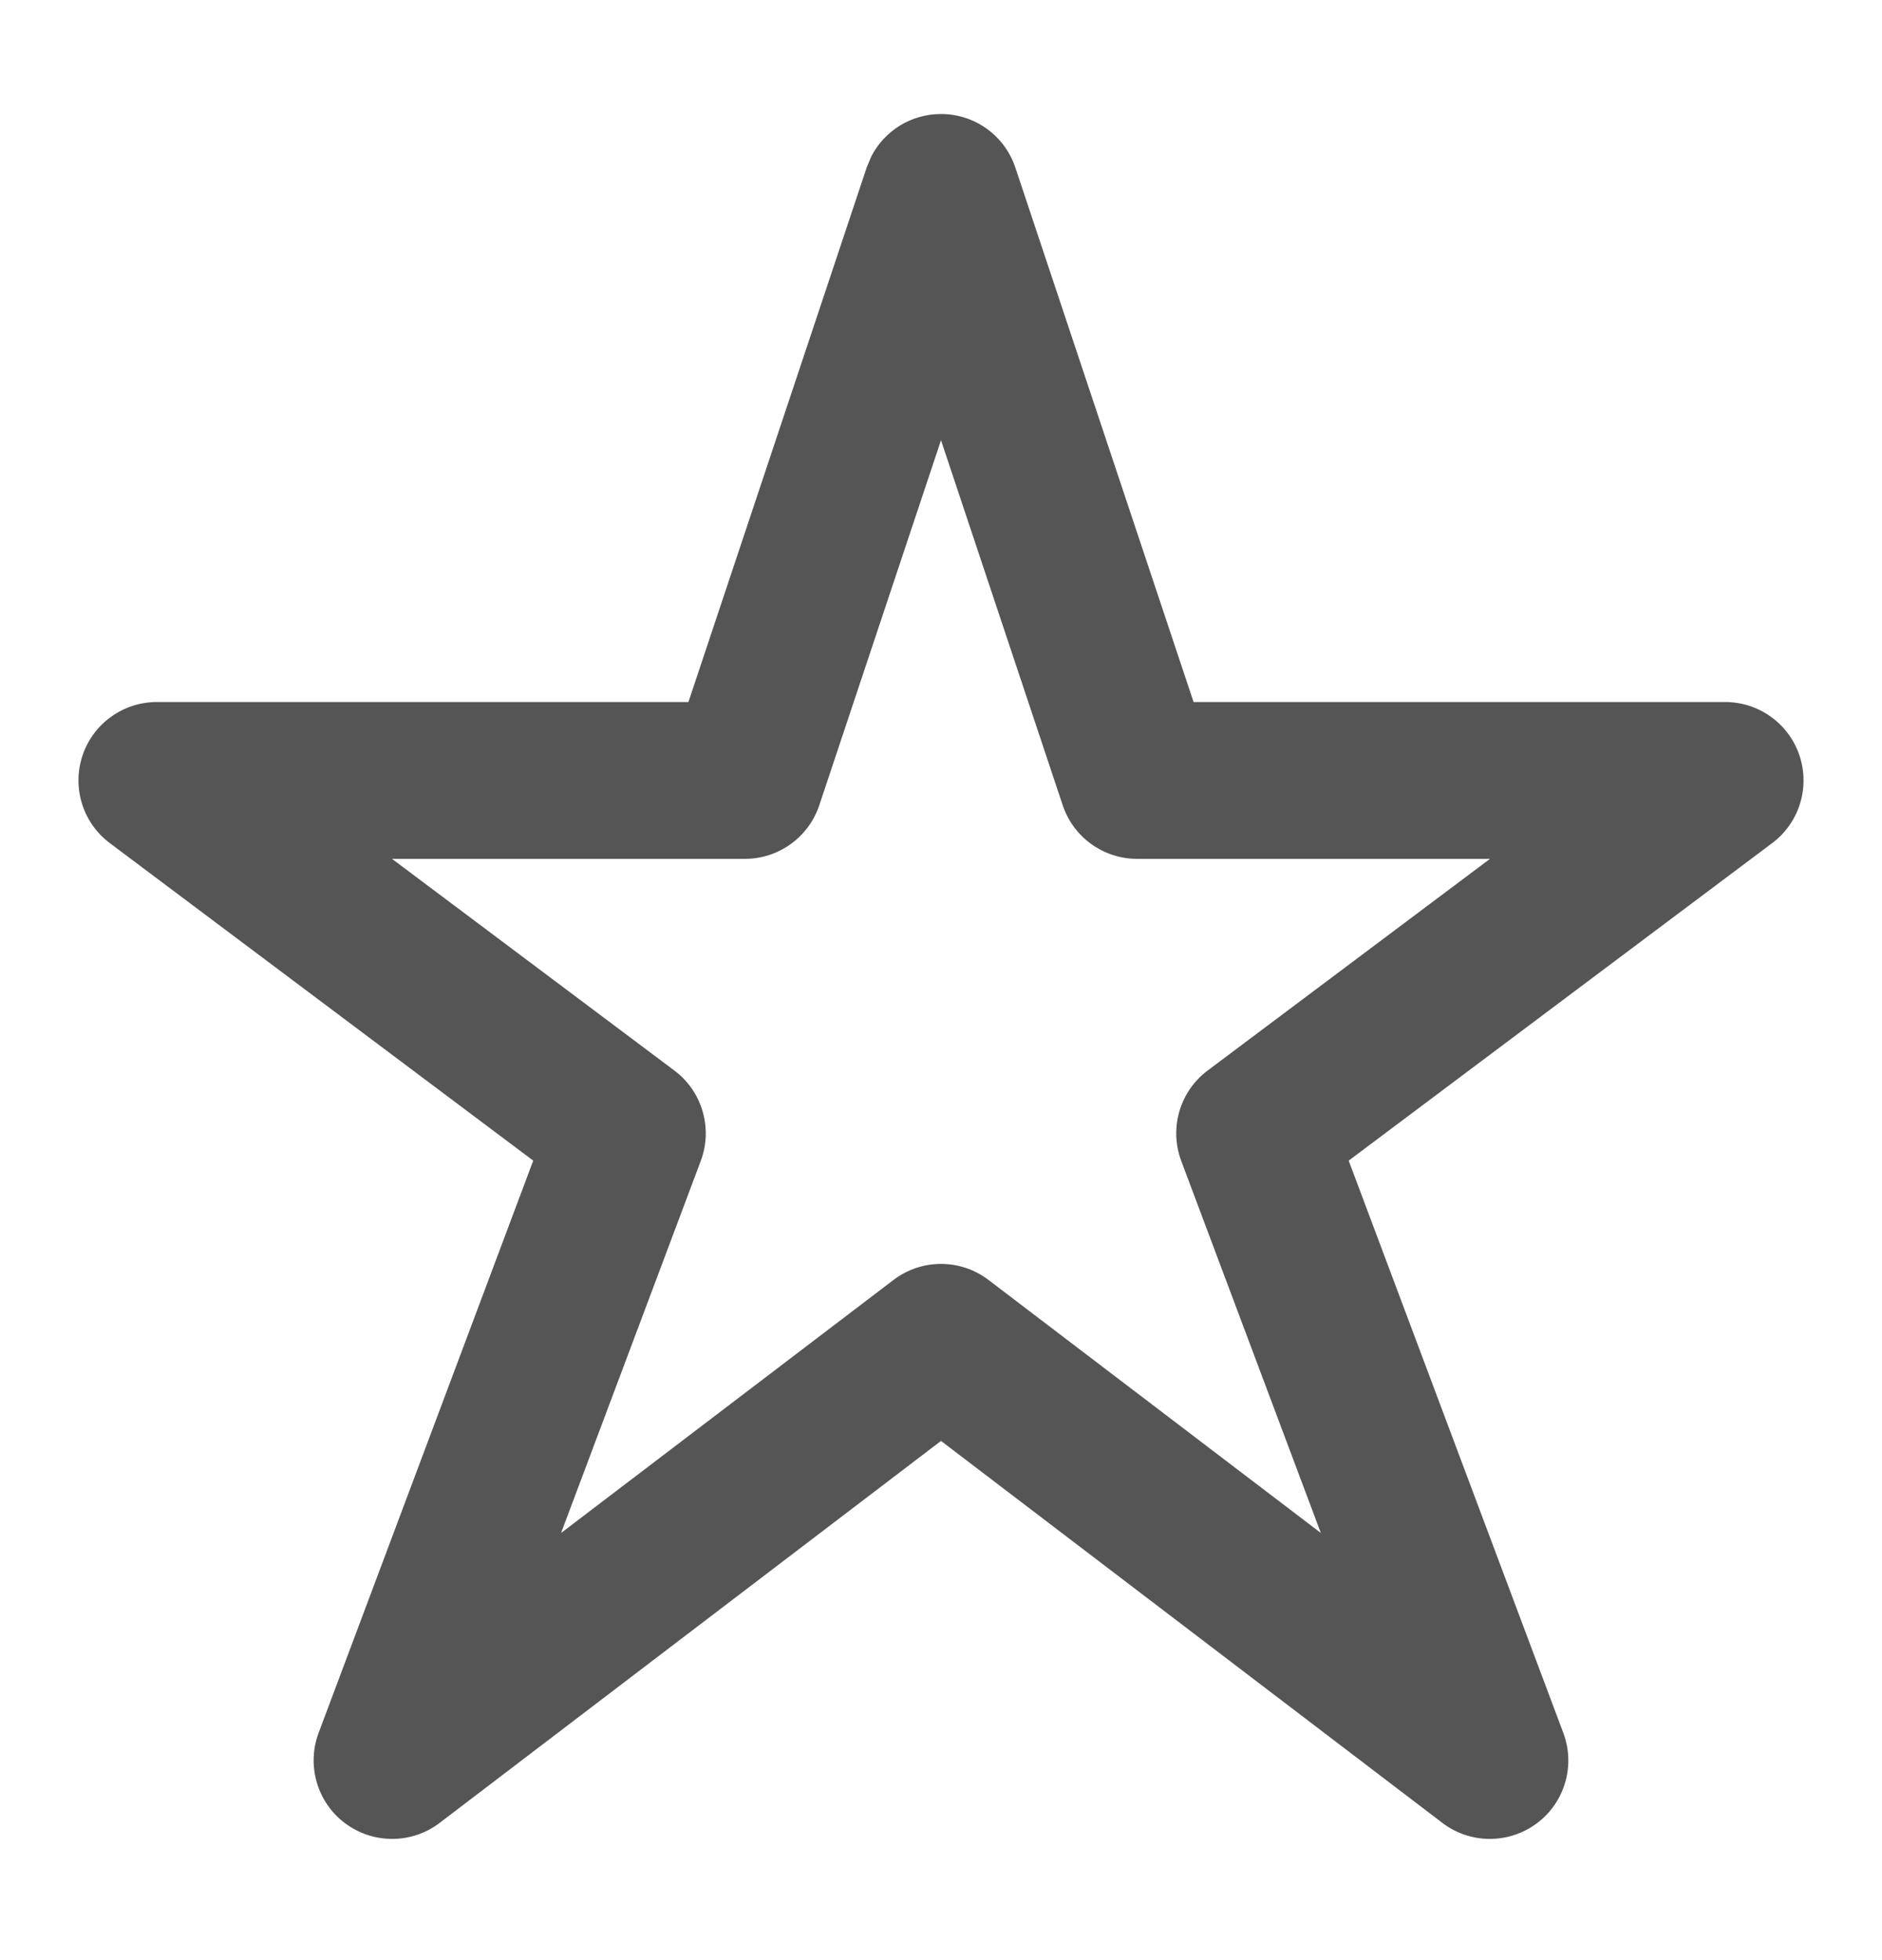 <svg width="24" height="25" viewBox="0 0 24 25" fill="none" xmlns="http://www.w3.org/2000/svg">
<path d="M12 1.454C12.43 1.454 12.812 1.729 12.948 2.137L15.221 8.954H22C22.43 8.954 22.812 9.229 22.948 9.637C23.084 10.046 22.944 10.495 22.6 10.753L17.199 14.803L19.936 22.102C20.093 22.519 19.954 22.991 19.597 23.256C19.239 23.522 18.748 23.52 18.394 23.25L12 18.378L5.606 23.25C5.252 23.52 4.761 23.522 4.403 23.256C4.046 22.991 3.907 22.519 4.063 22.102L6.8 14.803L1.4 10.753C1.056 10.495 0.916 10.046 1.052 9.637C1.188 9.229 1.57 8.954 2 8.954H8.779L11.052 2.137L11.113 1.991C11.284 1.664 11.623 1.454 12 1.454ZM10.448 10.27C10.312 10.678 9.93 10.954 9.5 10.954H4.999L8.6 13.654C8.955 13.92 9.092 14.389 8.937 14.805L7.155 19.552L11.394 16.325C11.752 16.052 12.248 16.052 12.606 16.325L16.844 19.552L15.063 14.805C14.908 14.389 15.045 13.92 15.4 13.654L19.001 10.954H14.5C14.07 10.954 13.688 10.678 13.552 10.27L12 5.615L10.448 10.27Z" fill="#555555"/>
</svg>
